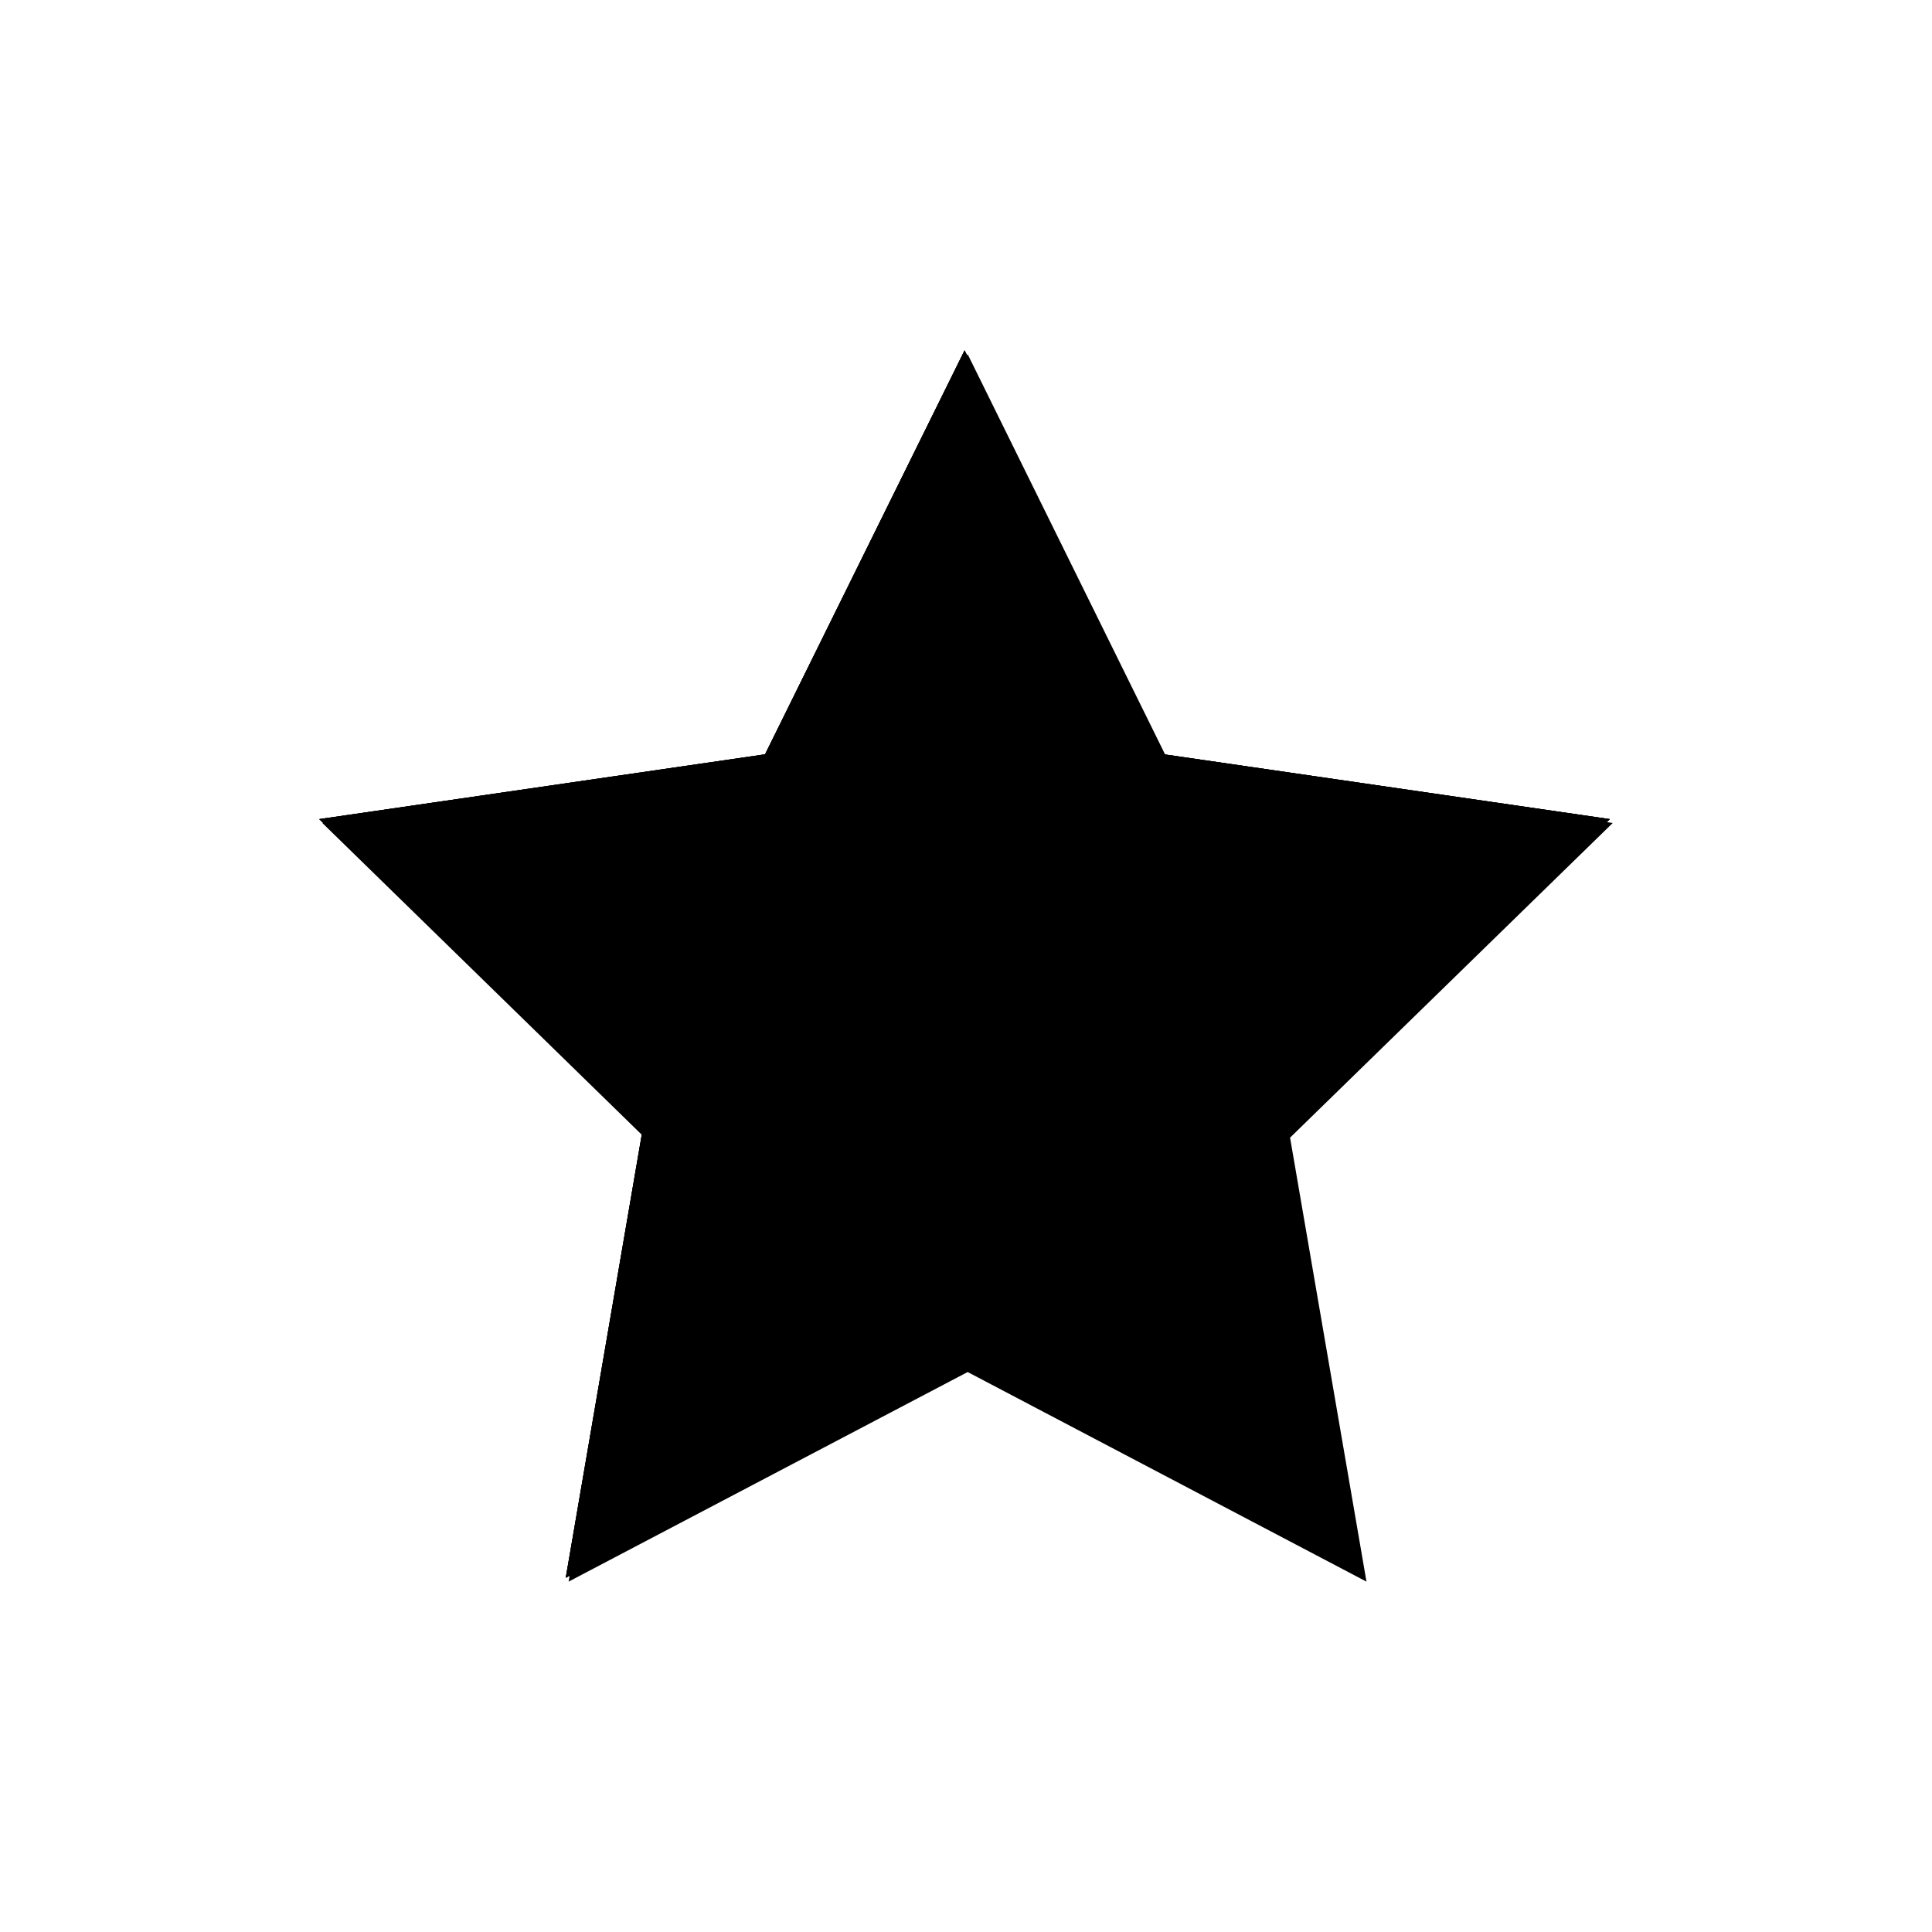<svg xmlns="http://www.w3.org/2000/svg" xmlns:xlink="http://www.w3.org/1999/xlink" width="1080" zoomAndPan="magnify" viewBox="0 0 810 810" height="1080" preserveAspectRatio="xMidYMid meet" version="1.0"><defs><clipPath id="4b07f0a223"><path d="M 135 148 L 676.098 148 L 676.098 663.477 L 135 663.477 Z M 135 148 " clip-rule="nonzero"/></clipPath><clipPath id="c0eb7f7c77"><path d="M 133.848 146.727 L 675 146.727 L 675 662 L 133.848 662 Z M 133.848 146.727 " clip-rule="nonzero"/></clipPath></defs><g clip-path="url(#4b07f0a223)"><path fill="#000000" d="M 405.699 148.512 L 489.246 317.879 L 676.145 345.043 L 540.867 476.965 L 572.902 663.105 L 405.699 575.23 L 238.391 663.105 L 270.316 476.965 L 135.145 345.043 L 322.043 317.879 Z M 405.699 148.512 " fill-opacity="1" fill-rule="nonzero"/></g><g clip-path="url(#c0eb7f7c77)"><path fill="#000000" d="M 404.402 146.891 L 488.055 316.254 L 674.953 343.418 L 539.676 475.34 L 571.602 661.48 L 404.402 573.605 L 237.199 661.48 L 269.125 475.34 L 133.848 343.418 L 320.746 316.254 Z M 404.402 146.891 " fill-opacity="1" fill-rule="nonzero"/><path fill="#000000" d="M 404.402 146.891 L 488.055 316.254 L 674.953 343.418 L 539.676 475.34 L 571.602 661.48 L 404.402 573.605 L 237.199 661.48 L 269.125 475.34 L 133.848 343.418 L 320.746 316.254 Z M 404.402 146.891 " fill-opacity="1" fill-rule="nonzero"/><path fill="#000000" d="M 404.402 146.891 L 488.055 316.254 L 674.953 343.418 L 539.676 475.34 L 571.602 661.48 L 404.402 573.605 L 237.199 661.48 L 269.125 475.34 L 133.848 343.418 L 320.746 316.254 Z M 404.402 146.891 " fill-opacity="1" fill-rule="nonzero"/></g></svg>